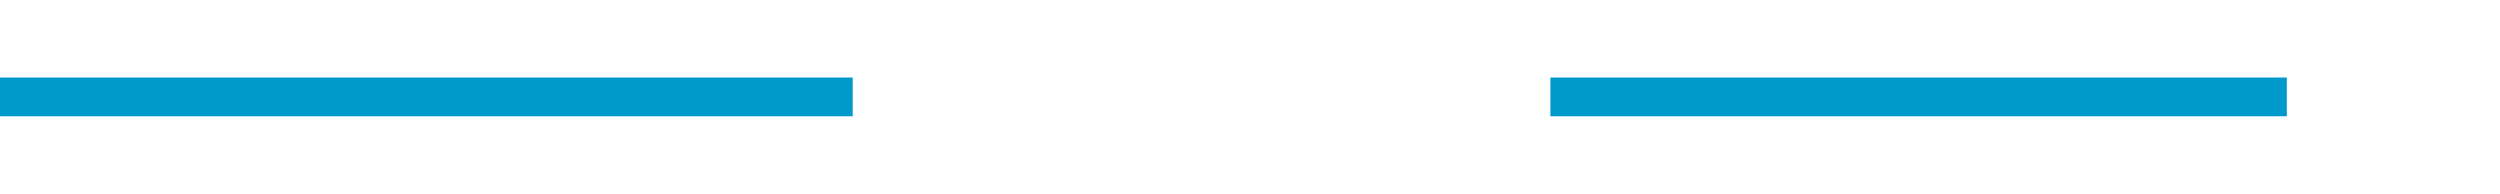 ﻿<?xml version="1.0" encoding="utf-8"?>
<svg version="1.1" xmlns:xlink="http://www.w3.org/1999/xlink" width="129px" height="10px" preserveAspectRatio="xMinYMid meet" viewBox="3762 2974  129 8" xmlns="http://www.w3.org/2000/svg">
  <defs>
    <mask fill="white" id="clip281">
      <path d="M 3806 2964  L 3842 2964  L 3842 2992  L 3806 2992  Z M 3762 2964  L 3896 2964  L 3896 2992  L 3762 2992  Z " fill-rule="evenodd" />
    </mask>
  </defs>
  <path d="M 3806 2978  L 3762 2978  M 3842 2978  L 3880 2978  " stroke-width="2" stroke="#0099cc" fill="none" />
  <path d="M 3879 2985.6  L 3886 2978  L 3879 2970.4  L 3879 2985.6  Z " fill-rule="nonzero" fill="#0099cc" stroke="none" mask="url(#clip281)" />
</svg>